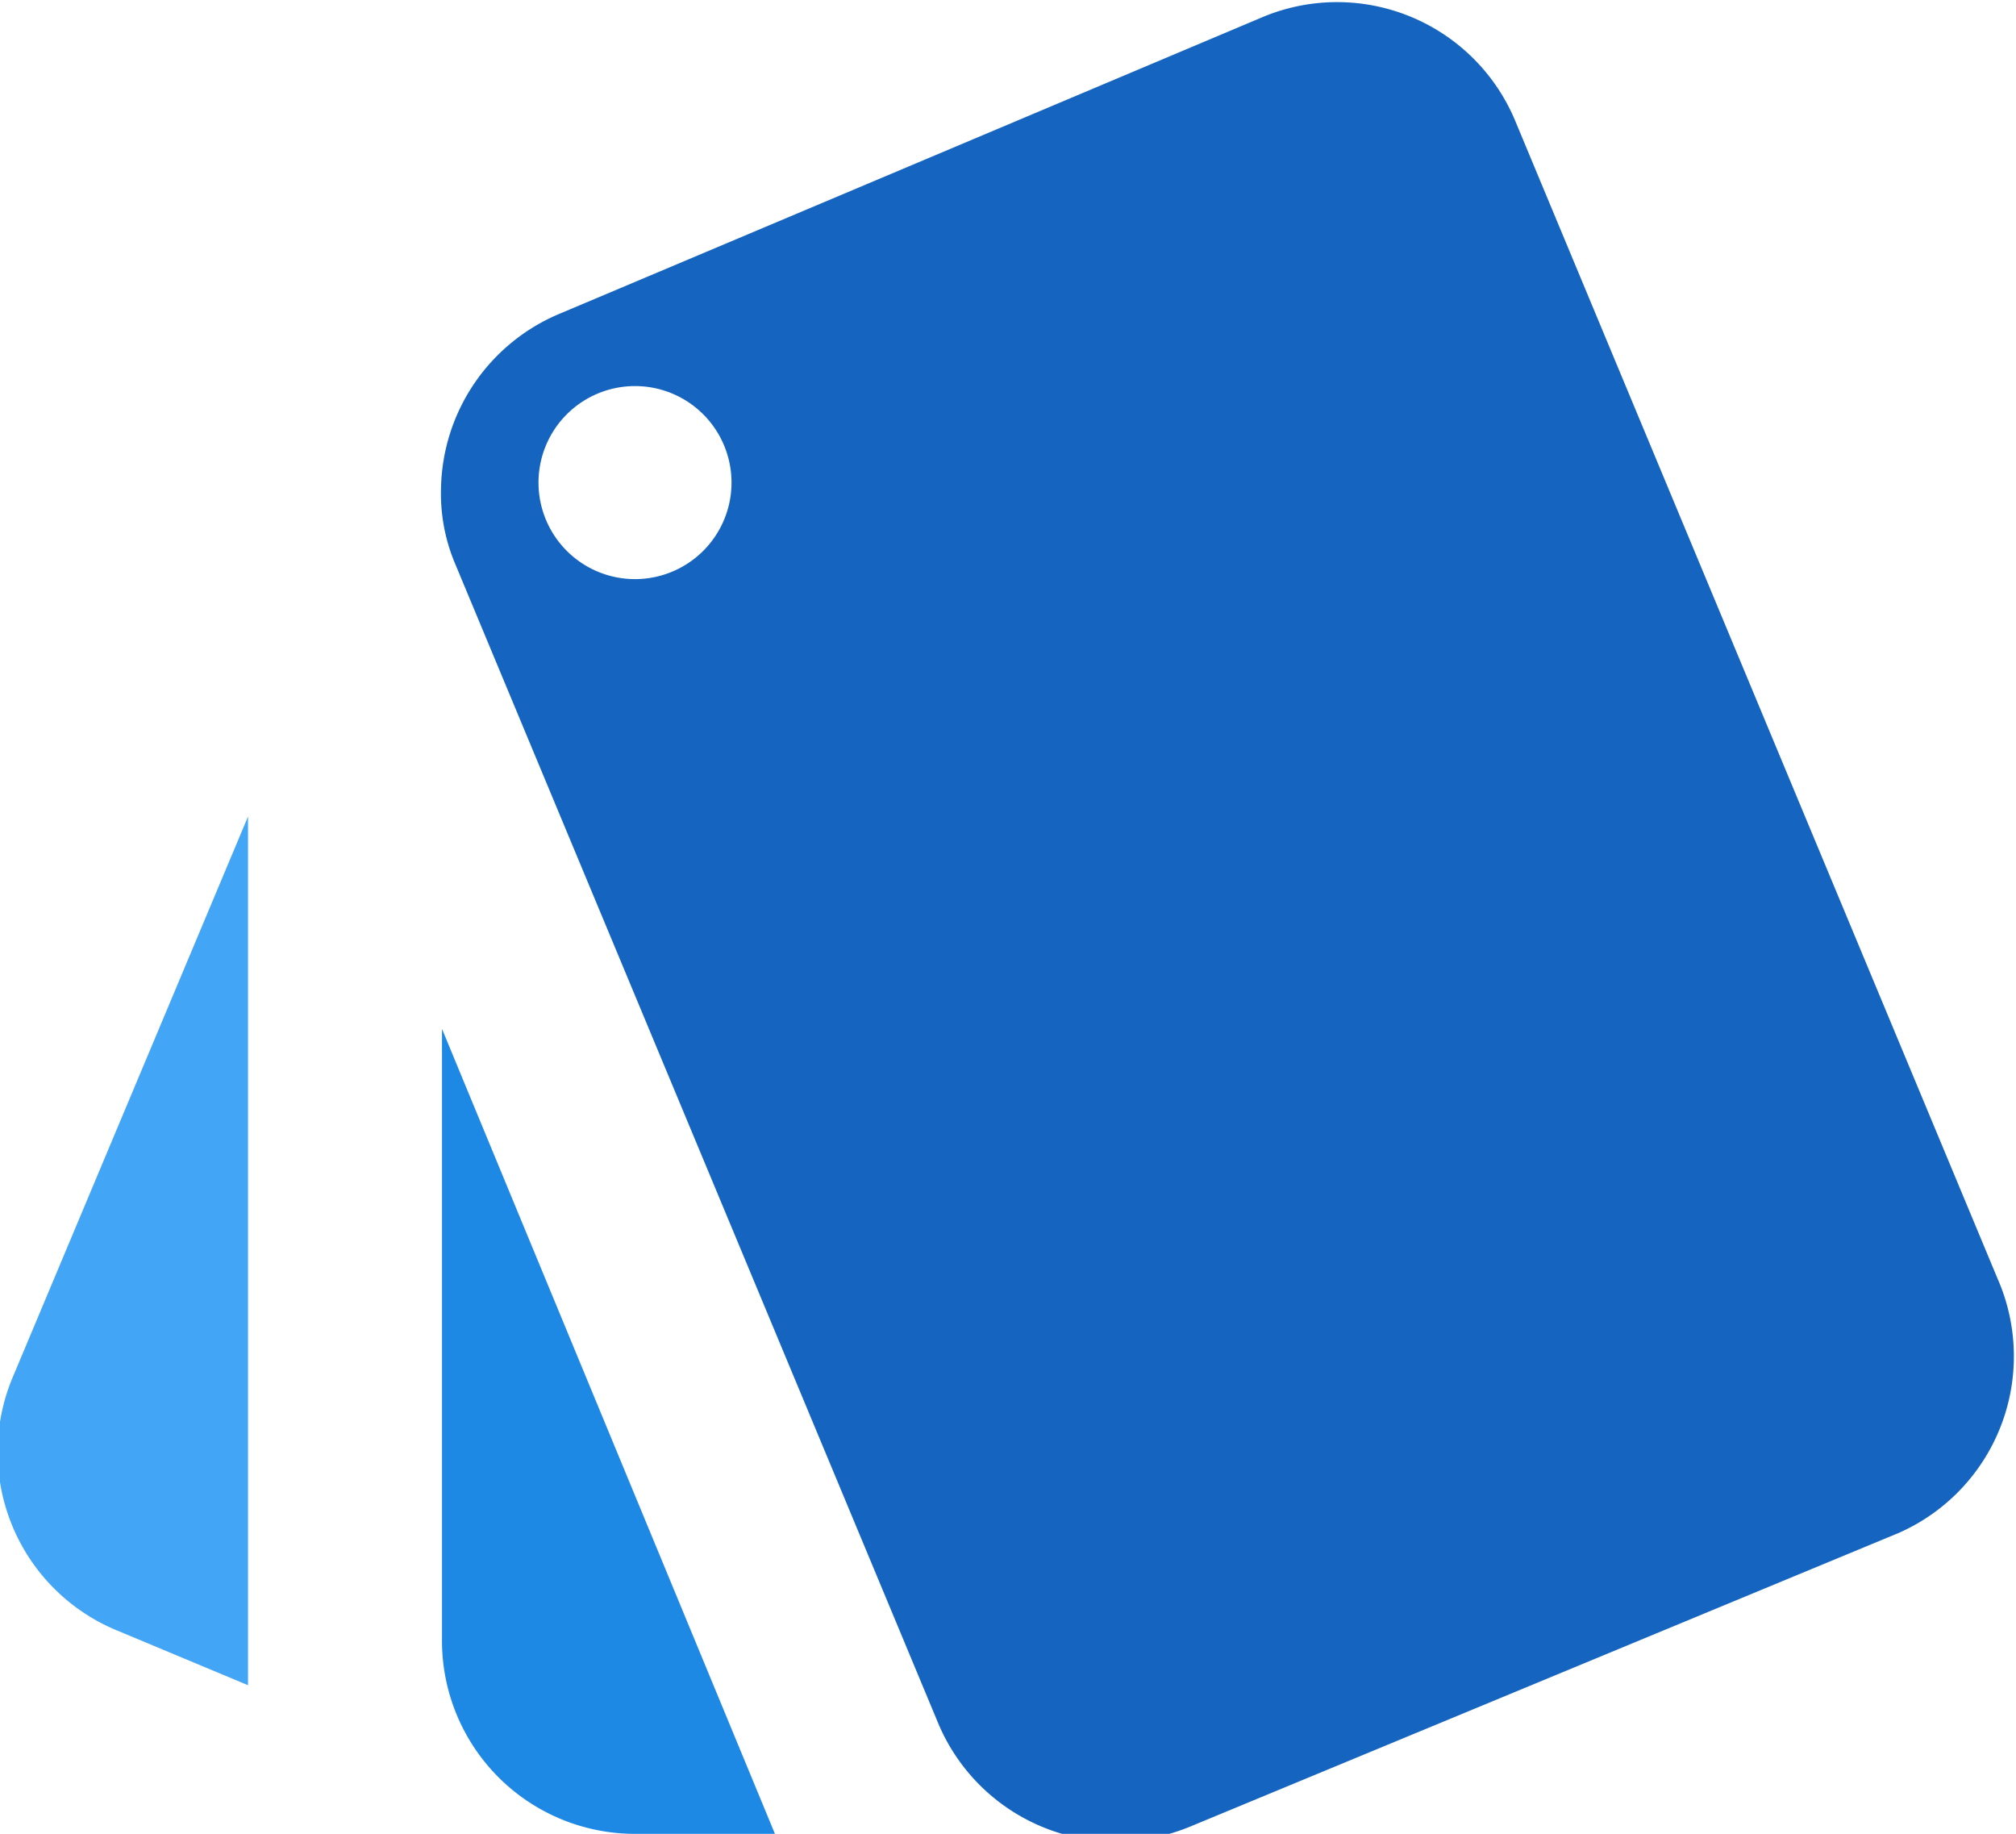<svg id="Calque_1" data-name="Calque 1" xmlns="http://www.w3.org/2000/svg" viewBox="0 0 20.89 19"><defs><style>.cls-1{fill:none;}.cls-2{fill:#42a5f5;}.cls-3{fill:#1e88e5;}.cls-4{fill:#1565c0;}</style></defs><title>logo</title><circle class="cls-1" cx="6.58" cy="5" r="1"/><path class="cls-2" d="M2.53,19.65l1.34.56v-9L1.44,17A2,2,0,0,0,2.53,19.65Z" transform="translate(-1.3 -2.75)"/><path class="cls-3" d="M5.88,19.75a2,2,0,0,0,2,2H9.33L5.88,13.41Z" transform="translate(-1.3 -2.75)"/><path class="cls-4" d="M22,16l-5-12a2,2,0,0,0-2.6-1.08L7.1,6a2,2,0,0,0-1.23,1.8,1.87,1.87,0,0,0,.15.8l5,12a2,2,0,0,0,1.83,1.23,2.07,2.07,0,0,0,.77-.15l7.36-3.05A2,2,0,0,0,22,16ZM7.88,8.75a1,1,0,1,1,1-1A1,1,0,0,1,7.88,8.75Z" transform="translate(-1.3 -2.75)"/></svg>